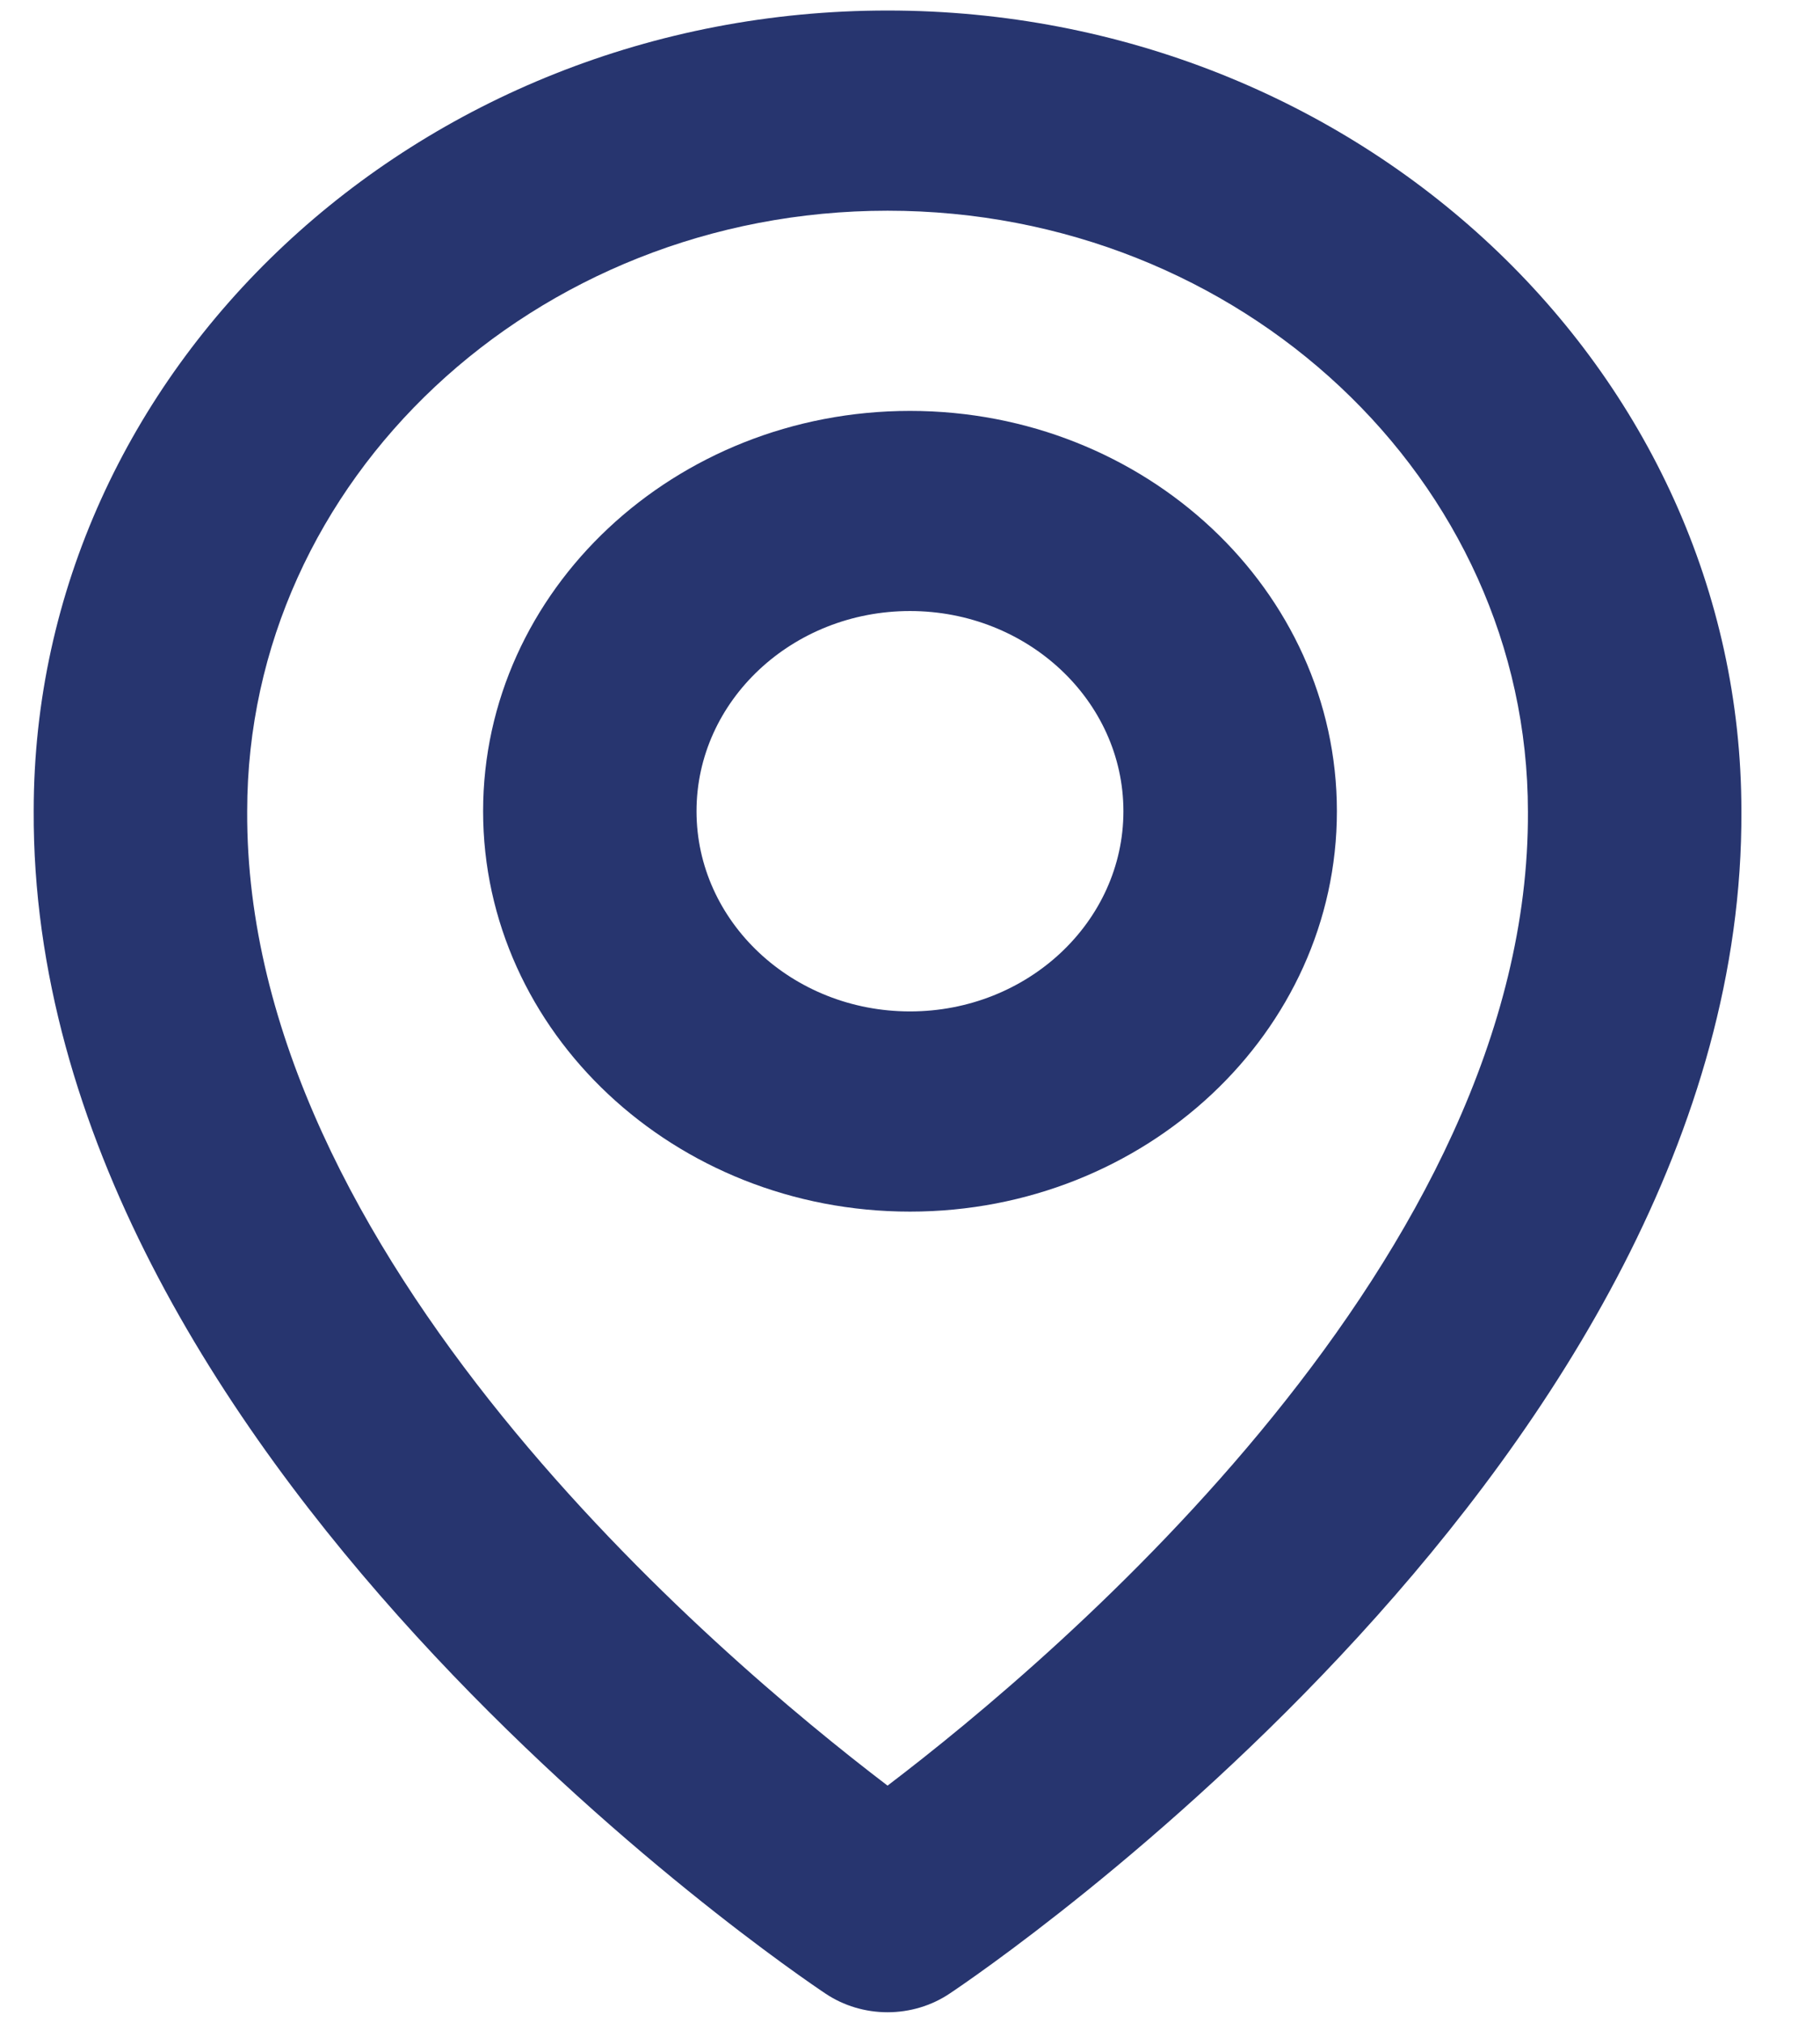<svg width="27" height="30" viewBox="0 0 27 30" fill="none" xmlns="http://www.w3.org/2000/svg">
<g clip-path="url(#clip0_23_383)">
<path d="M13.5 17.969C16.993 17.969 19.833 15.306 19.833 12.031C19.833 8.757 16.993 6.094 13.5 6.094C10.007 6.094 7.167 8.757 7.167 12.031C7.167 15.306 10.007 17.969 13.5 17.969ZM13.5 9.062C15.246 9.062 16.666 10.394 16.666 12.031C16.666 13.668 15.246 15 13.5 15C11.753 15 10.333 13.668 10.333 12.031C10.333 10.394 11.753 9.062 13.5 9.062Z" fill="#27356F"/>
<path d="M12.249 29.568C12.517 29.747 12.838 29.843 13.167 29.843C13.496 29.843 13.817 29.747 14.085 29.568C14.567 29.248 25.88 21.591 25.834 12.031C25.834 5.484 20.151 0.156 13.167 0.156C6.183 0.156 0.5 5.484 0.5 12.024C0.454 21.591 11.767 29.248 12.249 29.568ZM13.167 3.125C18.406 3.125 22.667 7.119 22.667 12.039C22.7 18.626 15.719 24.542 13.167 26.482C10.616 24.54 3.634 18.623 3.667 12.031C3.667 7.119 7.928 3.125 13.167 3.125Z" fill="#27356F"/>
</g>
<defs>
<clipPath id="clip0_23_383">
<rect width="26" height="30" fill="white" transform="translate(0.5)"/>
</clipPath>
</defs>
</svg>
